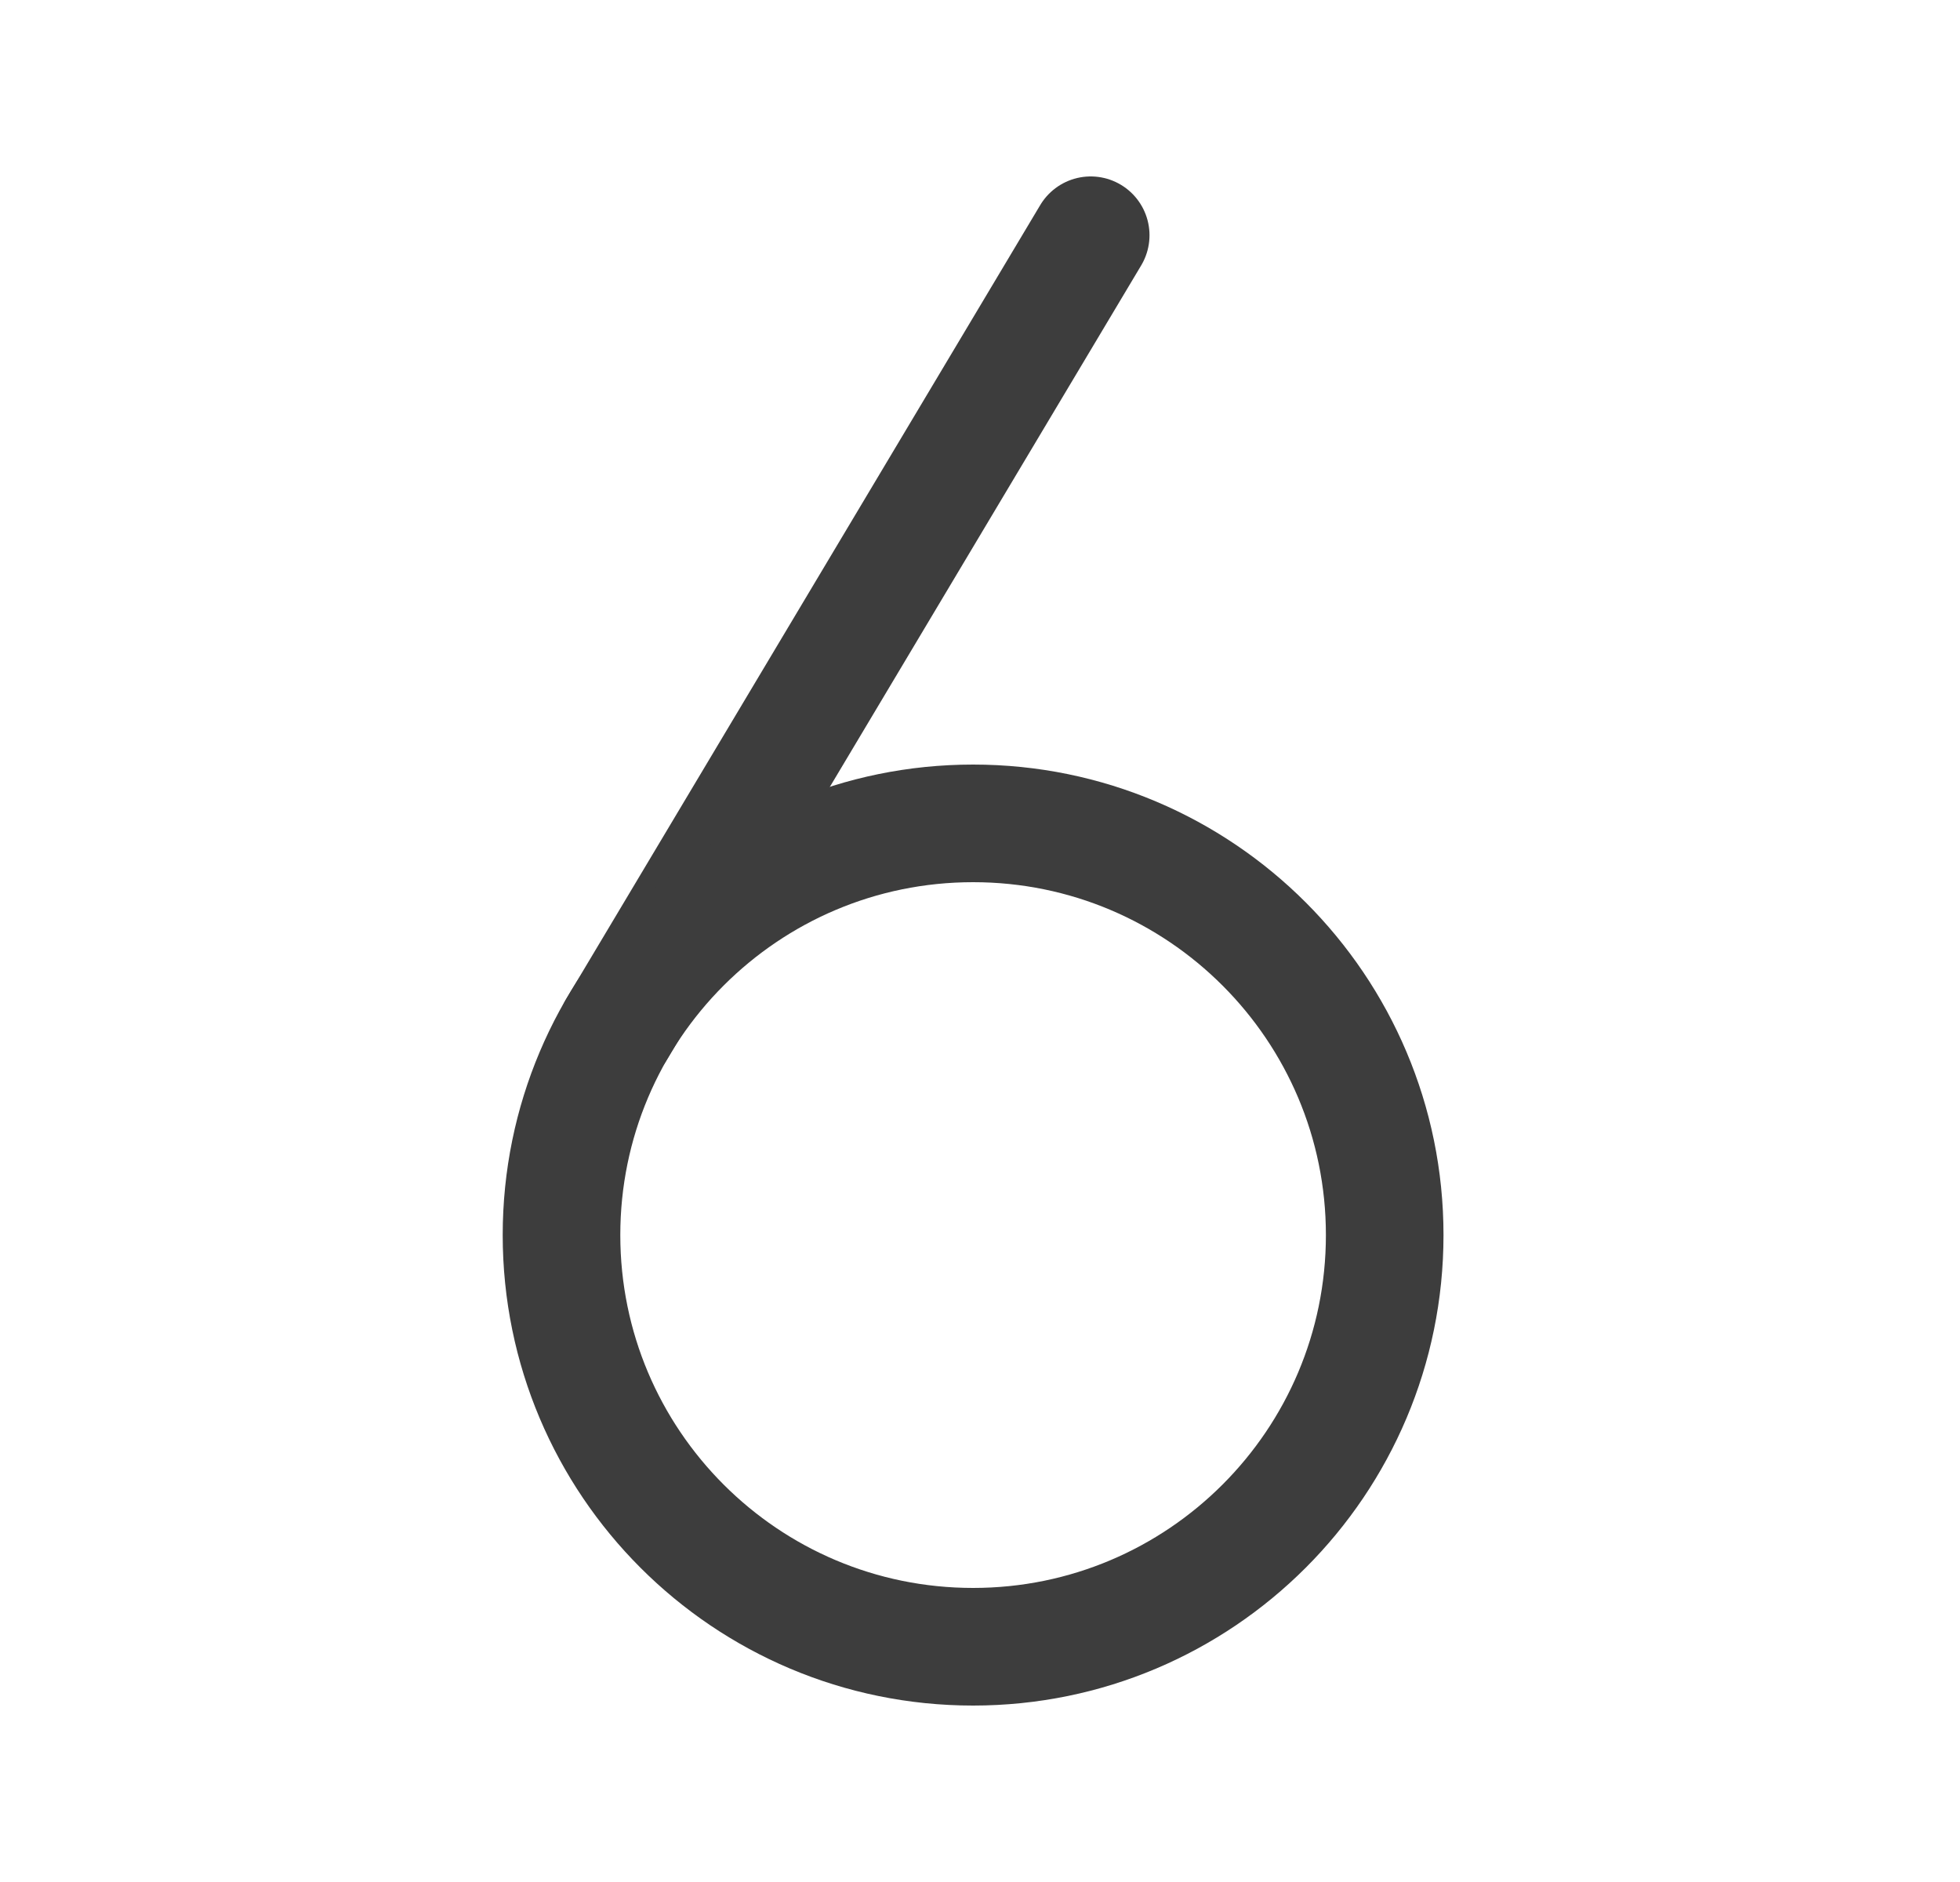 <svg width="25" height="24" viewBox="0 0 25 24" fill="none" xmlns="http://www.w3.org/2000/svg">
<path d="M7.866 13.125L13.912 3" stroke="#3D3D3D" stroke-width="1.5" stroke-linecap="round" stroke-linejoin="round"/>
<path d="M12.412 21C15.311 21 17.662 18.649 17.662 15.75C17.662 12.851 15.311 10.5 12.412 10.5C9.512 10.5 7.162 12.851 7.162 15.75C7.162 18.649 9.512 21 12.412 21Z" stroke="#3D3D3D" stroke-width="1.5" stroke-linecap="round" stroke-linejoin="round"/>
</svg>
